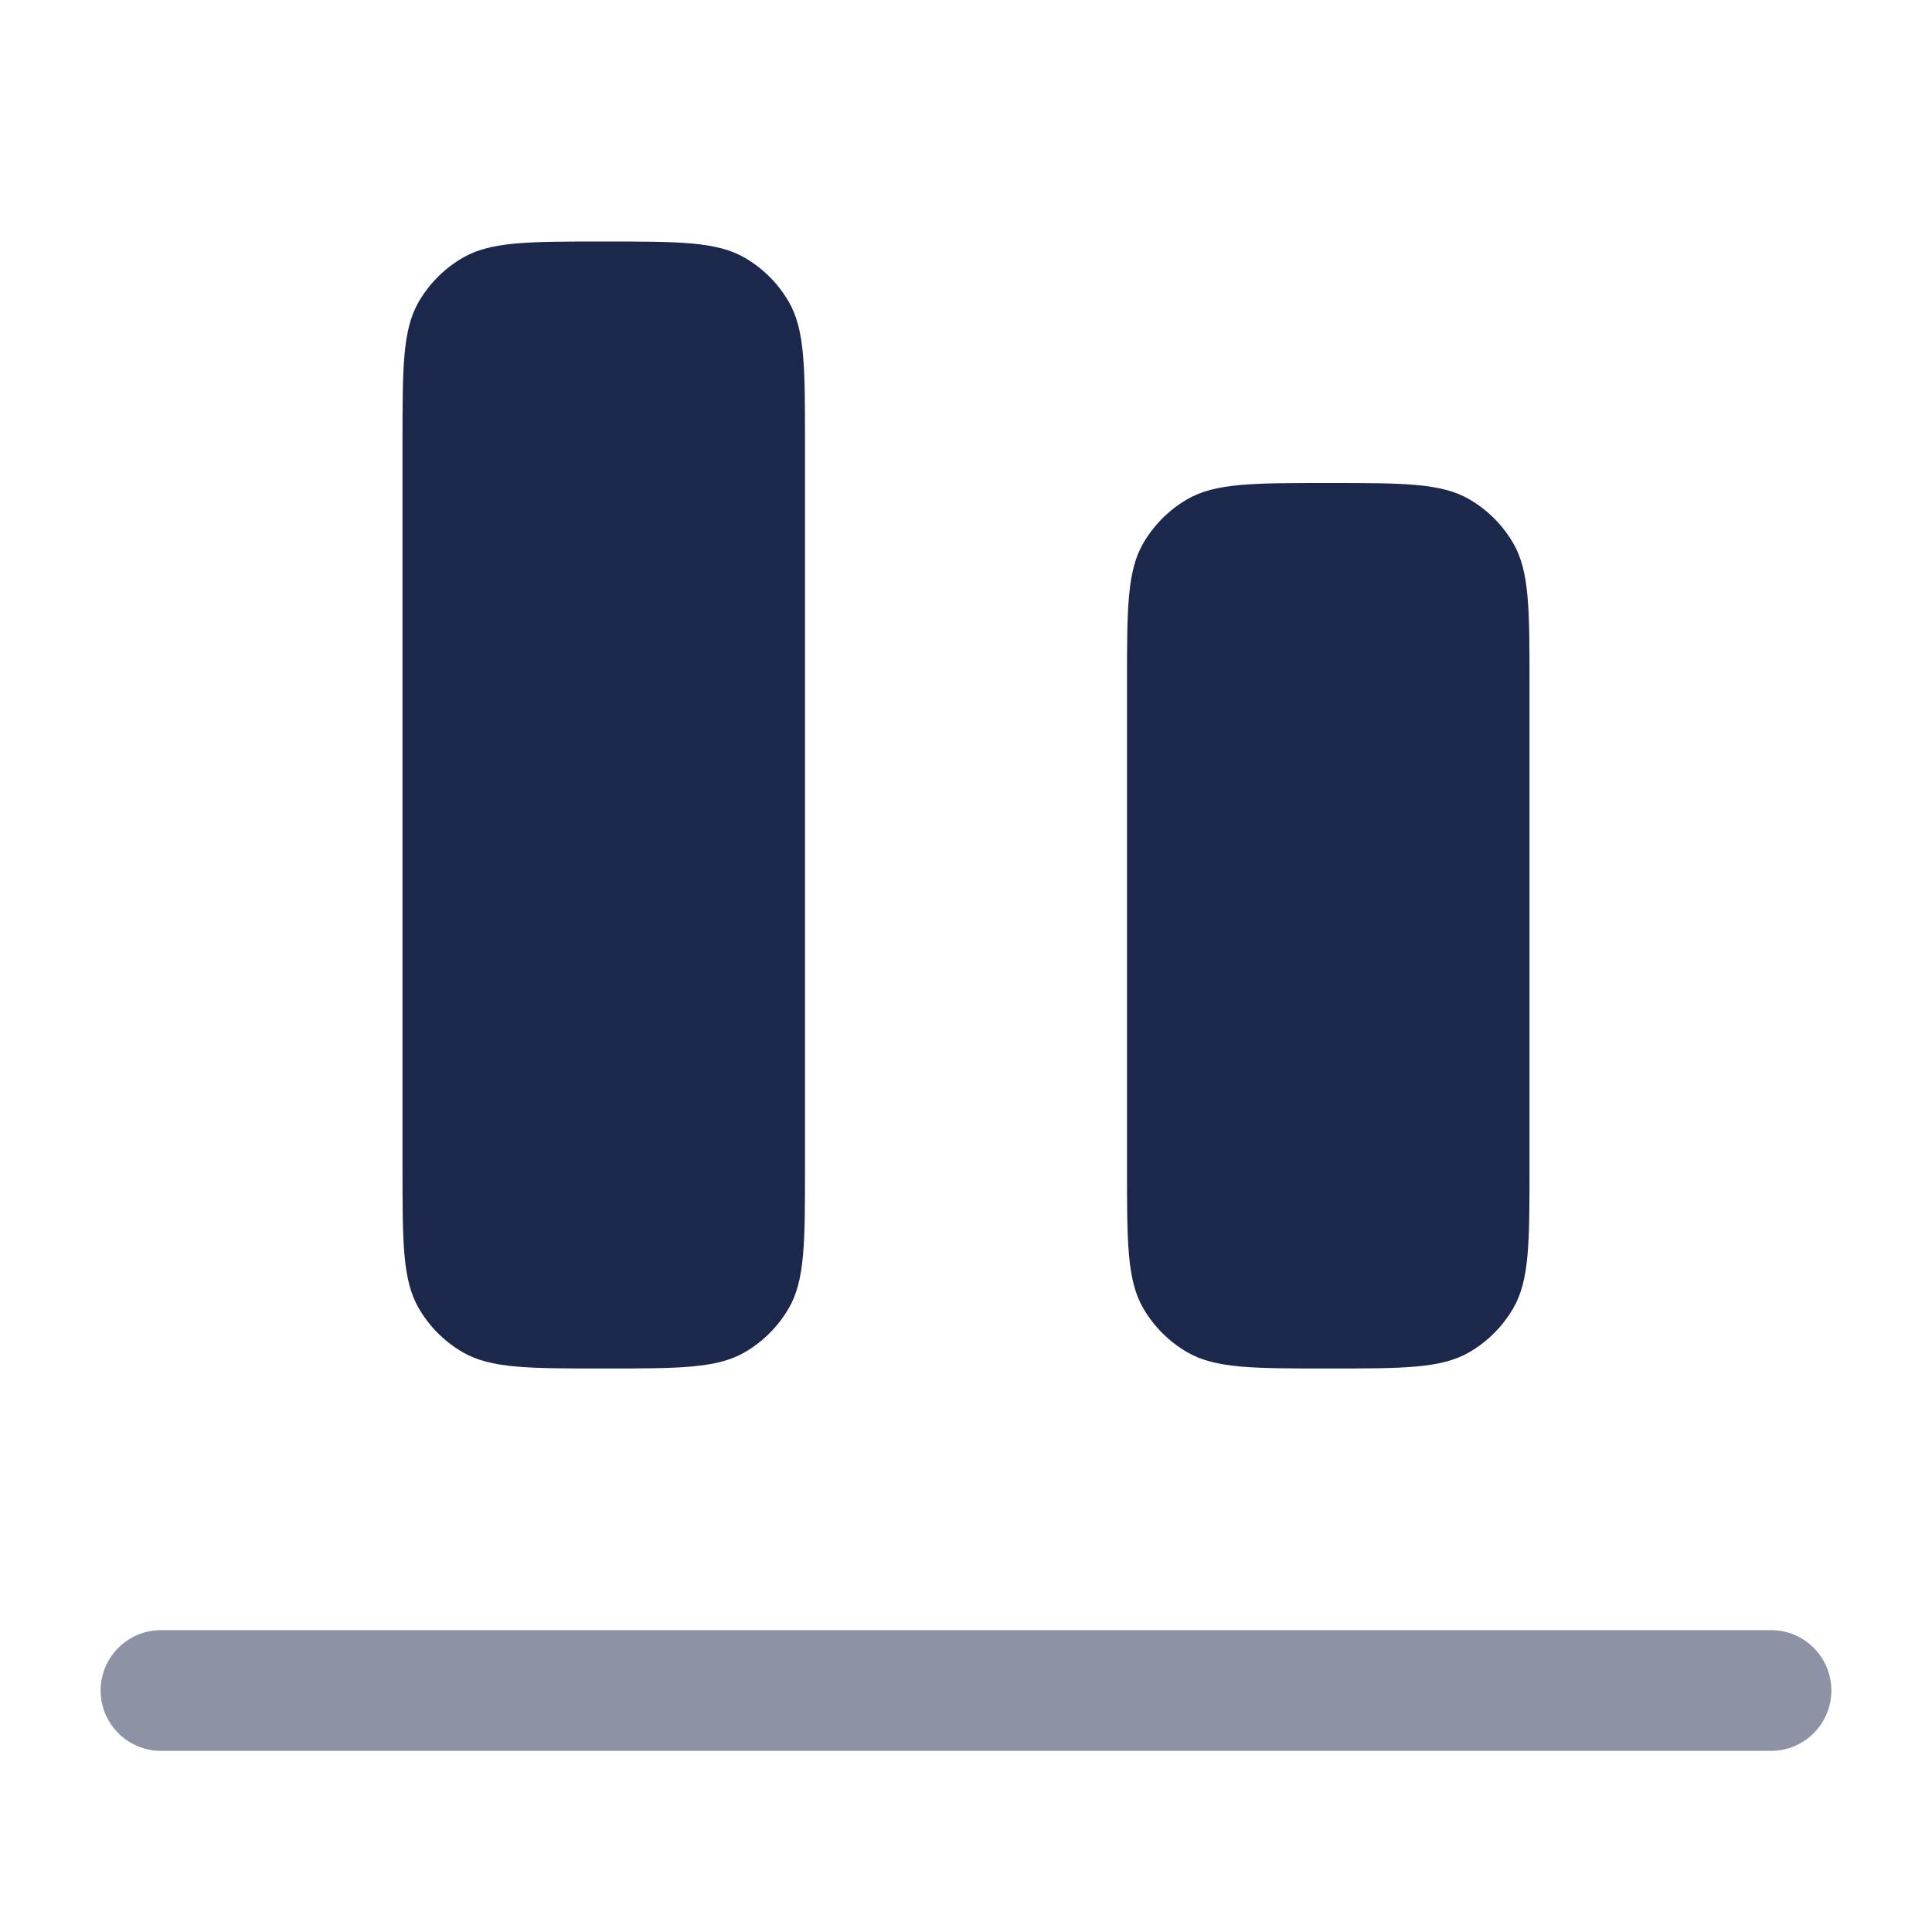 <svg width="24" height="24" viewBox="0 0 24 24" fill="none" xmlns="http://www.w3.org/2000/svg">
<path d="M7.5 17C6.565 17 6.098 17 5.75 16.799C5.522 16.667 5.333 16.478 5.201 16.25C5 15.902 5 15.435 5 14.5L5 5.5C5 4.565 5 4.098 5.201 3.75C5.333 3.522 5.522 3.333 5.75 3.201C6.098 3 6.565 3 7.5 3C8.435 3 8.902 3 9.25 3.201C9.478 3.333 9.667 3.522 9.799 3.75C10 4.098 10 4.565 10 5.5V14.5C10 15.435 10 15.902 9.799 16.25C9.667 16.478 9.478 16.667 9.25 16.799C8.902 17 8.435 17 7.5 17Z" fill="#1C274C"/>
<path d="M16.5 17C15.565 17 15.098 17 14.75 16.799C14.522 16.667 14.333 16.478 14.201 16.25C14 15.902 14 15.435 14 14.5V8.5C14 7.565 14 7.098 14.201 6.75C14.333 6.522 14.522 6.333 14.75 6.201C15.098 6 15.565 6 16.5 6C17.435 6 17.902 6 18.25 6.201C18.478 6.333 18.667 6.522 18.799 6.75C19 7.098 19 7.565 19 8.5V14.5C19 15.435 19 15.902 18.799 16.25C18.667 16.478 18.478 16.667 18.25 16.799C17.902 17 17.435 17 16.5 17Z" fill="#1C274C"/>
<g opacity="0.5">
<path fill-rule="evenodd" clip-rule="evenodd" d="M1.25 21C1.25 20.586 1.586 20.25 2 20.25H22C22.414 20.25 22.75 20.586 22.75 21C22.75 21.414 22.414 21.75 22 21.75H2C1.586 21.75 1.25 21.414 1.25 21Z" fill="#1C274C"/>
</g>
</svg>
